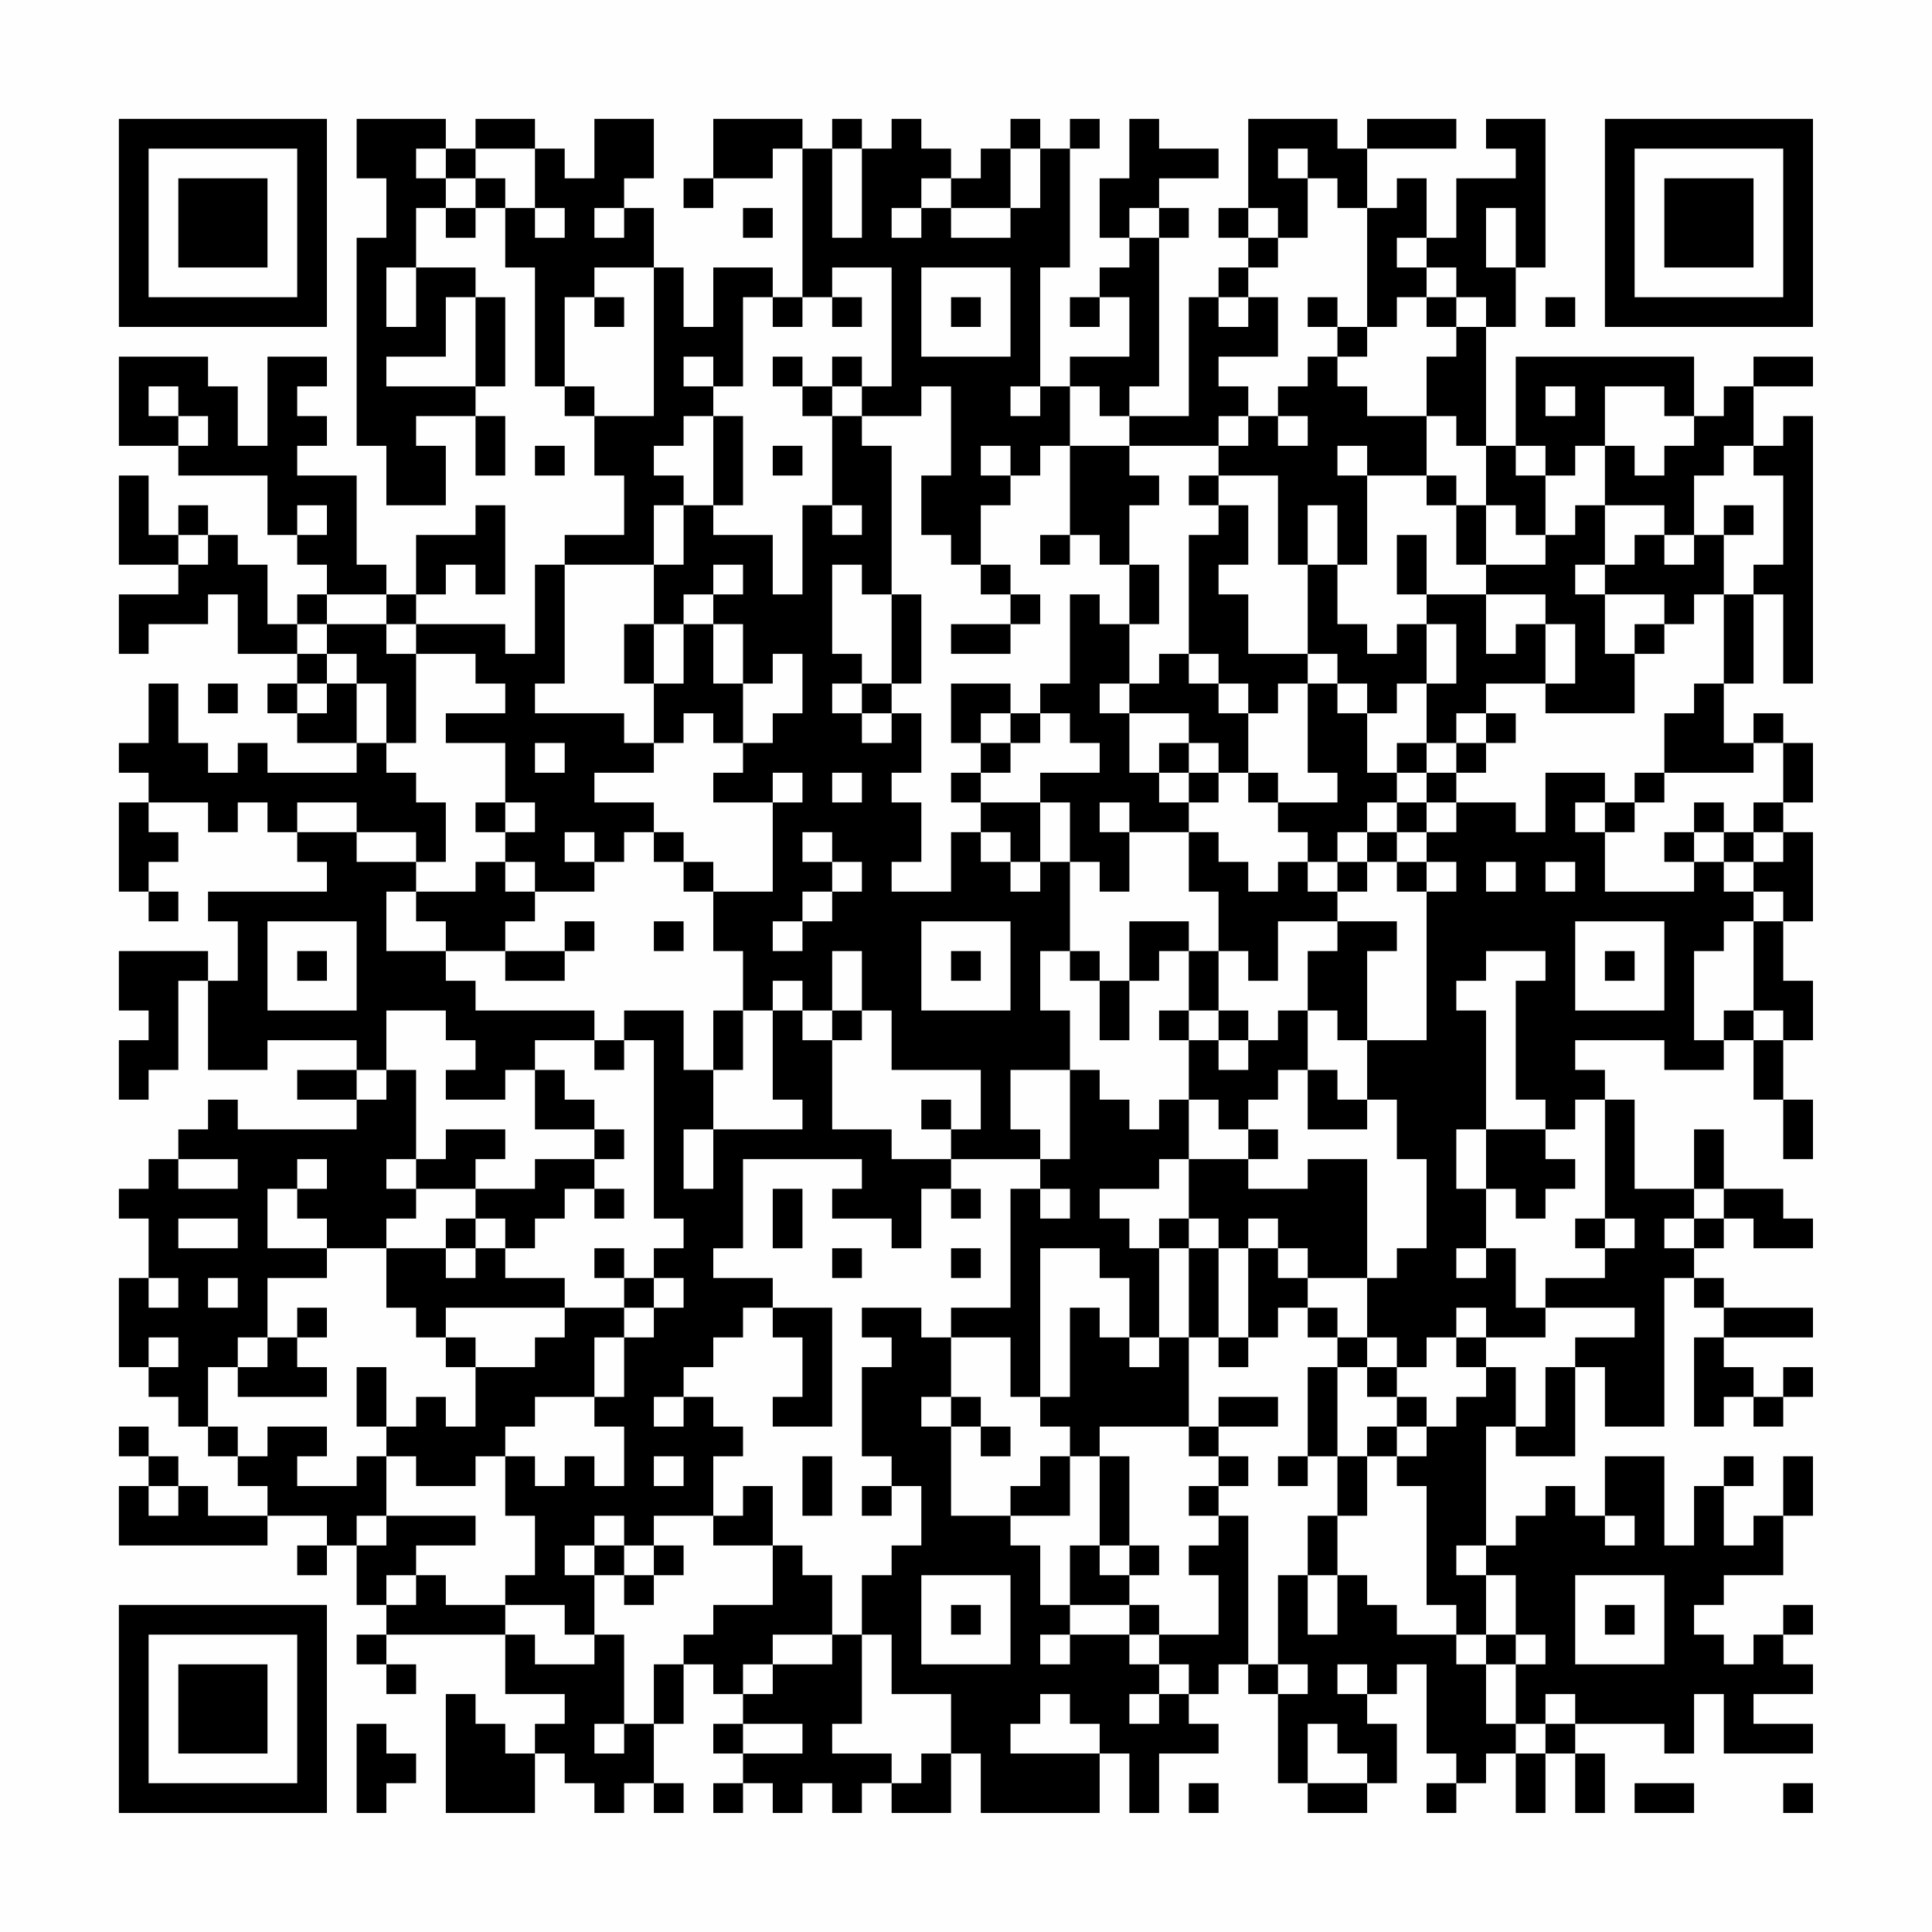 <?xml version="1.0" encoding="UTF-8"?>
<svg xmlns="http://www.w3.org/2000/svg" version="1.1" width="300" height="300" viewBox="0 0 300 300"><rect x="0" y="0" width="300" height="300" fill="#fefefe"/><g transform="scale(4.615)"><g transform="translate(4,4)"><path fill-rule="evenodd" d="M8 0L8 2L9 2L9 4L8 4L8 11L9 11L9 13L11 13L11 11L10 11L10 10L12 10L12 12L13 12L13 10L12 10L12 9L13 9L13 6L12 6L12 5L10 5L10 3L11 3L11 4L12 4L12 3L13 3L13 5L14 5L14 9L15 9L15 10L16 10L16 12L17 12L17 14L15 14L15 15L14 15L14 18L13 18L13 17L10 17L10 16L11 16L11 15L12 15L12 16L13 16L13 13L12 13L12 14L10 14L10 16L9 16L9 15L8 15L8 12L6 12L6 11L7 11L7 10L6 10L6 9L7 9L7 8L5 8L5 11L4 11L4 9L3 9L3 8L0 8L0 11L2 11L2 12L5 12L5 14L6 14L6 15L7 15L7 16L6 16L6 17L5 17L5 15L4 15L4 14L3 14L3 13L2 13L2 14L1 14L1 12L0 12L0 15L2 15L2 16L0 16L0 18L1 18L1 17L3 17L3 16L4 16L4 18L6 18L6 19L5 19L5 20L6 20L6 21L8 21L8 22L5 22L5 21L4 21L4 22L3 22L3 21L2 21L2 19L1 19L1 21L0 21L0 22L1 22L1 23L0 23L0 26L1 26L1 27L2 27L2 26L1 26L1 25L2 25L2 24L1 24L1 23L3 23L3 24L4 24L4 23L5 23L5 24L6 24L6 25L7 25L7 26L3 26L3 27L4 27L4 29L3 29L3 28L0 28L0 30L1 30L1 31L0 31L0 33L1 33L1 32L2 32L2 29L3 29L3 32L5 32L5 31L8 31L8 32L6 32L6 33L8 33L8 34L4 34L4 33L3 33L3 34L2 34L2 35L1 35L1 36L0 36L0 37L1 37L1 39L0 39L0 42L1 42L1 43L2 43L2 44L3 44L3 45L4 45L4 46L5 46L5 47L3 47L3 46L2 46L2 45L1 45L1 44L0 44L0 45L1 45L1 46L0 46L0 48L5 48L5 47L7 47L7 48L6 48L6 49L7 49L7 48L8 48L8 50L9 50L9 51L8 51L8 52L9 52L9 53L10 53L10 52L9 52L9 51L13 51L13 53L15 53L15 54L14 54L14 55L13 55L13 54L12 54L12 53L11 53L11 57L14 57L14 55L15 55L15 56L16 56L16 57L17 57L17 56L18 56L18 57L19 57L19 56L18 56L18 54L19 54L19 52L20 52L20 53L21 53L21 54L20 54L20 55L21 55L21 56L20 56L20 57L21 57L21 56L22 56L22 57L23 57L23 56L24 56L24 57L25 57L25 56L26 56L26 57L28 57L28 55L29 55L29 57L33 57L33 55L34 55L34 57L35 57L35 55L37 55L37 54L36 54L36 53L37 53L37 52L38 52L38 53L39 53L39 56L40 56L40 57L42 57L42 56L43 56L43 54L42 54L42 53L43 53L43 52L44 52L44 55L45 55L45 56L44 56L44 57L45 57L45 56L46 56L46 55L47 55L47 57L48 57L48 55L49 55L49 57L50 57L50 55L49 55L49 54L52 54L52 55L53 55L53 53L54 53L54 55L57 55L57 54L55 54L55 53L57 53L57 52L56 52L56 51L57 51L57 50L56 50L56 51L55 51L55 52L54 52L54 51L53 51L53 50L54 50L54 49L56 49L56 47L57 47L57 45L56 45L56 47L55 47L55 48L54 48L54 46L55 46L55 45L54 45L54 46L53 46L53 48L52 48L52 45L50 45L50 47L49 47L49 46L48 46L48 47L47 47L47 48L46 48L46 44L47 44L47 45L49 45L49 42L50 42L50 44L52 44L52 39L53 39L53 40L54 40L54 41L53 41L53 44L54 44L54 43L55 43L55 44L56 44L56 43L57 43L57 42L56 42L56 43L55 43L55 42L54 42L54 41L57 41L57 40L54 40L54 39L53 39L53 38L54 38L54 37L55 37L55 38L57 38L57 37L56 37L56 36L54 36L54 34L53 34L53 36L51 36L51 33L50 33L50 32L49 32L49 31L52 31L52 32L54 32L54 31L55 31L55 33L56 33L56 35L57 35L57 33L56 33L56 31L57 31L57 29L56 29L56 27L57 27L57 24L56 24L56 23L57 23L57 21L56 21L56 20L55 20L55 21L54 21L54 19L55 19L55 16L56 16L56 19L57 19L57 10L56 10L56 11L55 11L55 9L57 9L57 8L55 8L55 9L54 9L54 10L53 10L53 8L47 8L47 11L46 11L46 7L47 7L47 5L48 5L48 0L46 0L46 1L47 1L47 2L45 2L45 4L44 4L44 2L43 2L43 3L42 3L42 1L45 1L45 0L42 0L42 1L41 1L41 0L38 0L38 3L37 3L37 4L38 4L38 5L37 5L37 6L36 6L36 10L34 10L34 9L35 9L35 4L36 4L36 3L35 3L35 2L37 2L37 1L35 1L35 0L34 0L34 2L33 2L33 4L34 4L34 5L33 5L33 6L32 6L32 7L33 7L33 6L34 6L34 8L32 8L32 9L31 9L31 5L32 5L32 1L33 1L33 0L32 0L32 1L31 1L31 0L30 0L30 1L29 1L29 2L28 2L28 1L27 1L27 0L26 0L26 1L25 1L25 0L24 0L24 1L23 1L23 0L20 0L20 2L19 2L19 3L20 3L20 2L22 2L22 1L23 1L23 6L22 6L22 5L20 5L20 7L19 7L19 5L18 5L18 3L17 3L17 2L18 2L18 0L16 0L16 2L15 2L15 1L14 1L14 0L12 0L12 1L11 1L11 0ZM10 1L10 2L11 2L11 3L12 3L12 2L13 2L13 3L14 3L14 4L15 4L15 3L14 3L14 1L12 1L12 2L11 2L11 1ZM24 1L24 4L25 4L25 1ZM30 1L30 3L28 3L28 2L27 2L27 3L26 3L26 4L27 4L27 3L28 3L28 4L30 4L30 3L31 3L31 1ZM39 1L39 2L40 2L40 4L39 4L39 3L38 3L38 4L39 4L39 5L38 5L38 6L37 6L37 7L38 7L38 6L39 6L39 8L37 8L37 9L38 9L38 10L37 10L37 11L34 11L34 10L33 10L33 9L32 9L32 11L31 11L31 12L30 12L30 11L29 11L29 12L30 12L30 13L29 13L29 15L28 15L28 14L27 14L27 12L28 12L28 9L27 9L27 10L25 10L25 9L26 9L26 5L24 5L24 6L23 6L23 7L22 7L22 6L21 6L21 9L20 9L20 8L19 8L19 9L20 9L20 10L19 10L19 11L18 11L18 12L19 12L19 13L18 13L18 15L15 15L15 19L14 19L14 20L17 20L17 21L18 21L18 22L16 22L16 23L18 23L18 24L17 24L17 25L16 25L16 24L15 24L15 25L16 25L16 26L14 26L14 25L13 25L13 24L14 24L14 23L13 23L13 21L11 21L11 20L13 20L13 19L12 19L12 18L10 18L10 17L9 17L9 16L7 16L7 17L6 17L6 18L7 18L7 19L6 19L6 20L7 20L7 19L8 19L8 21L9 21L9 22L10 22L10 23L11 23L11 25L10 25L10 24L8 24L8 23L6 23L6 24L8 24L8 25L10 25L10 26L9 26L9 28L11 28L11 29L12 29L12 30L16 30L16 31L14 31L14 32L13 32L13 33L11 33L11 32L12 32L12 31L11 31L11 30L9 30L9 32L8 32L8 33L9 33L9 32L10 32L10 35L9 35L9 36L10 36L10 37L9 37L9 38L7 38L7 37L6 37L6 36L7 36L7 35L6 35L6 36L5 36L5 38L7 38L7 39L5 39L5 41L4 41L4 42L3 42L3 44L4 44L4 45L5 45L5 44L7 44L7 45L6 45L6 46L8 46L8 45L9 45L9 47L8 47L8 48L9 48L9 47L12 47L12 48L10 48L10 49L9 49L9 50L10 50L10 49L11 49L11 50L13 50L13 51L14 51L14 52L16 52L16 51L17 51L17 54L16 54L16 55L17 55L17 54L18 54L18 52L19 52L19 51L20 51L20 50L22 50L22 48L23 48L23 49L24 49L24 51L22 51L22 52L21 52L21 53L22 53L22 52L24 52L24 51L25 51L25 54L24 54L24 55L26 55L26 56L27 56L27 55L28 55L28 53L26 53L26 51L25 51L25 49L26 49L26 48L27 48L27 46L26 46L26 45L25 45L25 42L26 42L26 41L25 41L25 40L27 40L27 41L28 41L28 43L27 43L27 44L28 44L28 47L30 47L30 48L31 48L31 50L32 50L32 51L31 51L31 52L32 52L32 51L34 51L34 52L35 52L35 53L34 53L34 54L35 54L35 53L36 53L36 52L35 52L35 51L37 51L37 49L36 49L36 48L37 48L37 47L38 47L38 52L39 52L39 53L40 53L40 52L39 52L39 49L40 49L40 51L41 51L41 49L42 49L42 50L43 50L43 51L45 51L45 52L46 52L46 54L47 54L47 55L48 55L48 54L49 54L49 53L48 53L48 54L47 54L47 52L48 52L48 51L47 51L47 49L46 49L46 48L45 48L45 49L46 49L46 51L45 51L45 50L44 50L44 46L43 46L43 45L44 45L44 44L45 44L45 43L46 43L46 42L47 42L47 44L48 44L48 42L49 42L49 41L51 41L51 40L48 40L48 39L50 39L50 38L51 38L51 37L50 37L50 33L49 33L49 34L48 34L48 33L47 33L47 29L48 29L48 28L46 28L46 29L45 29L45 30L46 30L46 34L45 34L45 36L46 36L46 38L45 38L45 39L46 39L46 38L47 38L47 40L48 40L48 41L46 41L46 40L45 40L45 41L44 41L44 42L43 42L43 41L42 41L42 39L43 39L43 38L44 38L44 35L43 35L43 33L42 33L42 31L44 31L44 26L45 26L45 25L44 25L44 24L45 24L45 23L47 23L47 24L48 24L48 22L50 22L50 23L49 23L49 24L50 24L50 26L53 26L53 25L54 25L54 26L55 26L55 27L54 27L54 28L53 28L53 31L54 31L54 30L55 30L55 31L56 31L56 30L55 30L55 27L56 27L56 26L55 26L55 25L56 25L56 24L55 24L55 23L56 23L56 21L55 21L55 22L52 22L52 20L53 20L53 19L54 19L54 16L55 16L55 15L56 15L56 12L55 12L55 11L54 11L54 12L53 12L53 14L52 14L52 13L50 13L50 11L51 11L51 12L52 12L52 11L53 11L53 10L52 10L52 9L50 9L50 11L49 11L49 12L48 12L48 11L47 11L47 12L48 12L48 14L47 14L47 13L46 13L46 11L45 11L45 10L44 10L44 8L45 8L45 7L46 7L46 6L45 6L45 5L44 5L44 4L43 4L43 5L44 5L44 6L43 6L43 7L42 7L42 3L41 3L41 2L40 2L40 1ZM16 3L16 4L17 4L17 3ZM21 3L21 4L22 4L22 3ZM34 3L34 4L35 4L35 3ZM46 3L46 5L47 5L47 3ZM9 5L9 7L10 7L10 5ZM16 5L16 6L15 6L15 9L16 9L16 10L18 10L18 5ZM27 5L27 8L30 8L30 5ZM11 6L11 8L9 8L9 9L12 9L12 6ZM16 6L16 7L17 7L17 6ZM24 6L24 7L25 7L25 6ZM28 6L28 7L29 7L29 6ZM40 6L40 7L41 7L41 8L40 8L40 9L39 9L39 10L38 10L38 11L37 11L37 12L36 12L36 13L37 13L37 14L36 14L36 18L35 18L35 19L34 19L34 17L35 17L35 15L34 15L34 13L35 13L35 12L34 12L34 11L32 11L32 14L31 14L31 15L32 15L32 14L33 14L33 15L34 15L34 17L33 17L33 16L32 16L32 19L31 19L31 20L30 20L30 19L28 19L28 21L29 21L29 22L28 22L28 23L29 23L29 24L28 24L28 26L26 26L26 25L27 25L27 23L26 23L26 22L27 22L27 20L26 20L26 19L27 19L27 16L26 16L26 11L25 11L25 10L24 10L24 9L25 9L25 8L24 8L24 9L23 9L23 8L22 8L22 9L23 9L23 10L24 10L24 13L23 13L23 16L22 16L22 14L20 14L20 13L21 13L21 10L20 10L20 13L19 13L19 15L18 15L18 17L17 17L17 19L18 19L18 21L19 21L19 20L20 20L20 21L21 21L21 22L20 22L20 23L22 23L22 26L20 26L20 25L19 25L19 24L18 24L18 25L19 25L19 26L20 26L20 28L21 28L21 30L20 30L20 32L19 32L19 30L17 30L17 31L16 31L16 32L17 32L17 31L18 31L18 37L19 37L19 38L18 38L18 39L17 39L17 38L16 38L16 39L17 39L17 40L15 40L15 39L13 39L13 38L14 38L14 37L15 37L15 36L16 36L16 37L17 37L17 36L16 36L16 35L17 35L17 34L16 34L16 33L15 33L15 32L14 32L14 34L16 34L16 35L14 35L14 36L12 36L12 35L13 35L13 34L11 34L11 35L10 35L10 36L12 36L12 37L11 37L11 38L9 38L9 40L10 40L10 41L11 41L11 42L12 42L12 44L11 44L11 43L10 43L10 44L9 44L9 42L8 42L8 44L9 44L9 45L10 45L10 46L12 46L12 45L13 45L13 47L14 47L14 49L13 49L13 50L15 50L15 51L16 51L16 49L17 49L17 50L18 50L18 49L19 49L19 48L18 48L18 47L20 47L20 48L22 48L22 46L21 46L21 47L20 47L20 45L21 45L21 44L20 44L20 43L19 43L19 42L20 42L20 41L21 41L21 40L22 40L22 41L23 41L23 43L22 43L22 44L24 44L24 40L22 40L22 39L20 39L20 38L21 38L21 35L25 35L25 36L24 36L24 37L26 37L26 38L27 38L27 36L28 36L28 37L29 37L29 36L28 36L28 35L31 35L31 36L30 36L30 40L28 40L28 41L30 41L30 43L31 43L31 44L32 44L32 45L31 45L31 46L30 46L30 47L32 47L32 45L33 45L33 48L32 48L32 50L34 50L34 51L35 51L35 50L34 50L34 49L35 49L35 48L34 48L34 45L33 45L33 44L36 44L36 45L37 45L37 46L36 46L36 47L37 47L37 46L38 46L38 45L37 45L37 44L39 44L39 43L37 43L37 44L36 44L36 41L37 41L37 42L38 42L38 41L39 41L39 40L40 40L40 41L41 41L41 42L40 42L40 45L39 45L39 46L40 46L40 45L41 45L41 47L40 47L40 49L41 49L41 47L42 47L42 45L43 45L43 44L44 44L44 43L43 43L43 42L42 42L42 41L41 41L41 40L40 40L40 39L42 39L42 35L40 35L40 36L38 36L38 35L39 35L39 34L38 34L38 33L39 33L39 32L40 32L40 34L42 34L42 33L41 33L41 32L40 32L40 30L41 30L41 31L42 31L42 28L43 28L43 27L41 27L41 26L42 26L42 25L43 25L43 26L44 26L44 25L43 25L43 24L44 24L44 23L45 23L45 22L46 22L46 21L47 21L47 20L46 20L46 19L48 19L48 20L51 20L51 18L52 18L52 17L53 17L53 16L54 16L54 14L55 14L55 13L54 13L54 14L53 14L53 15L52 15L52 14L51 14L51 15L50 15L50 13L49 13L49 14L48 14L48 15L46 15L46 13L45 13L45 12L44 12L44 10L42 10L42 9L41 9L41 8L42 8L42 7L41 7L41 6ZM44 6L44 7L45 7L45 6ZM48 6L48 7L49 7L49 6ZM1 9L1 10L2 10L2 11L3 11L3 10L2 10L2 9ZM30 9L30 10L31 10L31 9ZM48 9L48 10L49 10L49 9ZM39 10L39 11L40 11L40 10ZM14 11L14 12L15 12L15 11ZM22 11L22 12L23 12L23 11ZM41 11L41 12L42 12L42 15L41 15L41 13L40 13L40 15L39 15L39 12L37 12L37 13L38 13L38 15L37 15L37 16L38 16L38 18L40 18L40 19L39 19L39 20L38 20L38 19L37 19L37 18L36 18L36 19L37 19L37 20L38 20L38 22L37 22L37 21L36 21L36 20L34 20L34 19L33 19L33 20L34 20L34 22L35 22L35 23L36 23L36 24L34 24L34 23L33 23L33 24L34 24L34 26L33 26L33 25L32 25L32 23L31 23L31 22L33 22L33 21L32 21L32 20L31 20L31 21L30 21L30 20L29 20L29 21L30 21L30 22L29 22L29 23L31 23L31 25L30 25L30 24L29 24L29 25L30 25L30 26L31 26L31 25L32 25L32 28L31 28L31 30L32 30L32 32L30 32L30 34L31 34L31 35L32 35L32 32L33 32L33 33L34 33L34 34L35 34L35 33L36 33L36 35L35 35L35 36L33 36L33 37L34 37L34 38L35 38L35 41L34 41L34 39L33 39L33 38L31 38L31 43L32 43L32 40L33 40L33 41L34 41L34 42L35 42L35 41L36 41L36 38L37 38L37 41L38 41L38 38L39 38L39 39L40 39L40 38L39 38L39 37L38 37L38 38L37 38L37 37L36 37L36 35L38 35L38 34L37 34L37 33L36 33L36 31L37 31L37 32L38 32L38 31L39 31L39 30L40 30L40 28L41 28L41 27L39 27L39 29L38 29L38 28L37 28L37 26L36 26L36 24L37 24L37 25L38 25L38 26L39 26L39 25L40 25L40 26L41 26L41 25L42 25L42 24L43 24L43 23L44 23L44 22L45 22L45 21L46 21L46 20L45 20L45 21L44 21L44 19L45 19L45 17L44 17L44 16L46 16L46 18L47 18L47 17L48 17L48 19L49 19L49 17L48 17L48 16L46 16L46 15L45 15L45 13L44 13L44 12L42 12L42 11ZM6 13L6 14L7 14L7 13ZM24 13L24 14L25 14L25 13ZM2 14L2 15L3 15L3 14ZM43 14L43 16L44 16L44 14ZM20 15L20 16L19 16L19 17L18 17L18 19L19 19L19 17L20 17L20 19L21 19L21 21L22 21L22 20L23 20L23 18L22 18L22 19L21 19L21 17L20 17L20 16L21 16L21 15ZM24 15L24 18L25 18L25 19L24 19L24 20L25 20L25 21L26 21L26 20L25 20L25 19L26 19L26 16L25 16L25 15ZM29 15L29 16L30 16L30 17L28 17L28 18L30 18L30 17L31 17L31 16L30 16L30 15ZM40 15L40 18L41 18L41 19L40 19L40 22L41 22L41 23L39 23L39 22L38 22L38 23L39 23L39 24L40 24L40 25L41 25L41 24L42 24L42 23L43 23L43 22L44 22L44 21L43 21L43 22L42 22L42 20L43 20L43 19L44 19L44 17L43 17L43 18L42 18L42 17L41 17L41 15ZM49 15L49 16L50 16L50 18L51 18L51 17L52 17L52 16L50 16L50 15ZM7 17L7 18L8 18L8 19L9 19L9 21L10 21L10 18L9 18L9 17ZM3 19L3 20L4 20L4 19ZM41 19L41 20L42 20L42 19ZM14 21L14 22L15 22L15 21ZM35 21L35 22L36 22L36 23L37 23L37 22L36 22L36 21ZM22 22L22 23L23 23L23 22ZM24 22L24 23L25 23L25 22ZM51 22L51 23L50 23L50 24L51 24L51 23L52 23L52 22ZM12 23L12 24L13 24L13 23ZM53 23L53 24L52 24L52 25L53 25L53 24L54 24L54 25L55 25L55 24L54 24L54 23ZM23 24L23 25L24 25L24 26L23 26L23 27L22 27L22 28L23 28L23 27L24 27L24 26L25 26L25 25L24 25L24 24ZM12 25L12 26L10 26L10 27L11 27L11 28L13 28L13 29L15 29L15 28L16 28L16 27L15 27L15 28L13 28L13 27L14 27L14 26L13 26L13 25ZM46 25L46 26L47 26L47 25ZM48 25L48 26L49 26L49 25ZM5 27L5 30L8 30L8 27ZM18 27L18 28L19 28L19 27ZM27 27L27 30L30 30L30 27ZM34 27L34 29L33 29L33 28L32 28L32 29L33 29L33 31L34 31L34 29L35 29L35 28L36 28L36 30L35 30L35 31L36 31L36 30L37 30L37 31L38 31L38 30L37 30L37 28L36 28L36 27ZM49 27L49 30L52 30L52 27ZM6 28L6 29L7 29L7 28ZM24 28L24 30L23 30L23 29L22 29L22 30L21 30L21 32L20 32L20 34L19 34L19 36L20 36L20 34L23 34L23 33L22 33L22 30L23 30L23 31L24 31L24 34L26 34L26 35L28 35L28 34L29 34L29 32L26 32L26 30L25 30L25 28ZM28 28L28 29L29 29L29 28ZM50 28L50 29L51 29L51 28ZM24 30L24 31L25 31L25 30ZM27 33L27 34L28 34L28 33ZM46 34L46 36L47 36L47 37L48 37L48 36L49 36L49 35L48 35L48 34ZM2 35L2 36L4 36L4 35ZM22 36L22 38L23 38L23 36ZM31 36L31 37L32 37L32 36ZM53 36L53 37L52 37L52 38L53 38L53 37L54 37L54 36ZM2 37L2 38L4 38L4 37ZM12 37L12 38L11 38L11 39L12 39L12 38L13 38L13 37ZM35 37L35 38L36 38L36 37ZM49 37L49 38L50 38L50 37ZM24 38L24 39L25 39L25 38ZM28 38L28 39L29 39L29 38ZM1 39L1 40L2 40L2 39ZM3 39L3 40L4 40L4 39ZM18 39L18 40L17 40L17 41L16 41L16 43L14 43L14 44L13 44L13 45L14 45L14 46L15 46L15 45L16 45L16 46L17 46L17 44L16 44L16 43L17 43L17 41L18 41L18 40L19 40L19 39ZM6 40L6 41L5 41L5 42L4 42L4 43L7 43L7 42L6 42L6 41L7 41L7 40ZM11 40L11 41L12 41L12 42L14 42L14 41L15 41L15 40ZM1 41L1 42L2 42L2 41ZM45 41L45 42L46 42L46 41ZM41 42L41 45L42 45L42 44L43 44L43 43L42 43L42 42ZM18 43L18 44L19 44L19 43ZM28 43L28 44L29 44L29 45L30 45L30 44L29 44L29 43ZM18 45L18 46L19 46L19 45ZM23 45L23 47L24 47L24 45ZM1 46L1 47L2 47L2 46ZM25 46L25 47L26 47L26 46ZM16 47L16 48L15 48L15 49L16 49L16 48L17 48L17 49L18 49L18 48L17 48L17 47ZM50 47L50 48L51 48L51 47ZM33 48L33 49L34 49L34 48ZM27 49L27 52L30 52L30 49ZM49 49L49 52L52 52L52 49ZM28 50L28 51L29 51L29 50ZM50 50L50 51L51 51L51 50ZM46 51L46 52L47 52L47 51ZM41 52L41 53L42 53L42 52ZM31 53L31 54L30 54L30 55L33 55L33 54L32 54L32 53ZM8 54L8 57L9 57L9 56L10 56L10 55L9 55L9 54ZM21 54L21 55L23 55L23 54ZM40 54L40 56L42 56L42 55L41 55L41 54ZM36 56L36 57L37 57L37 56ZM51 56L51 57L53 57L53 56ZM56 56L56 57L57 57L57 56ZM0 0L0 7L7 7L7 0ZM1 1L1 6L6 6L6 1ZM2 2L2 5L5 5L5 2ZM50 0L50 7L57 7L57 0ZM51 1L51 6L56 6L56 1ZM52 2L52 5L55 5L55 2ZM0 50L0 57L7 57L7 50ZM1 51L1 56L6 56L6 51ZM2 52L2 55L5 55L5 52Z" fill="#000000"/></g></g></svg>
